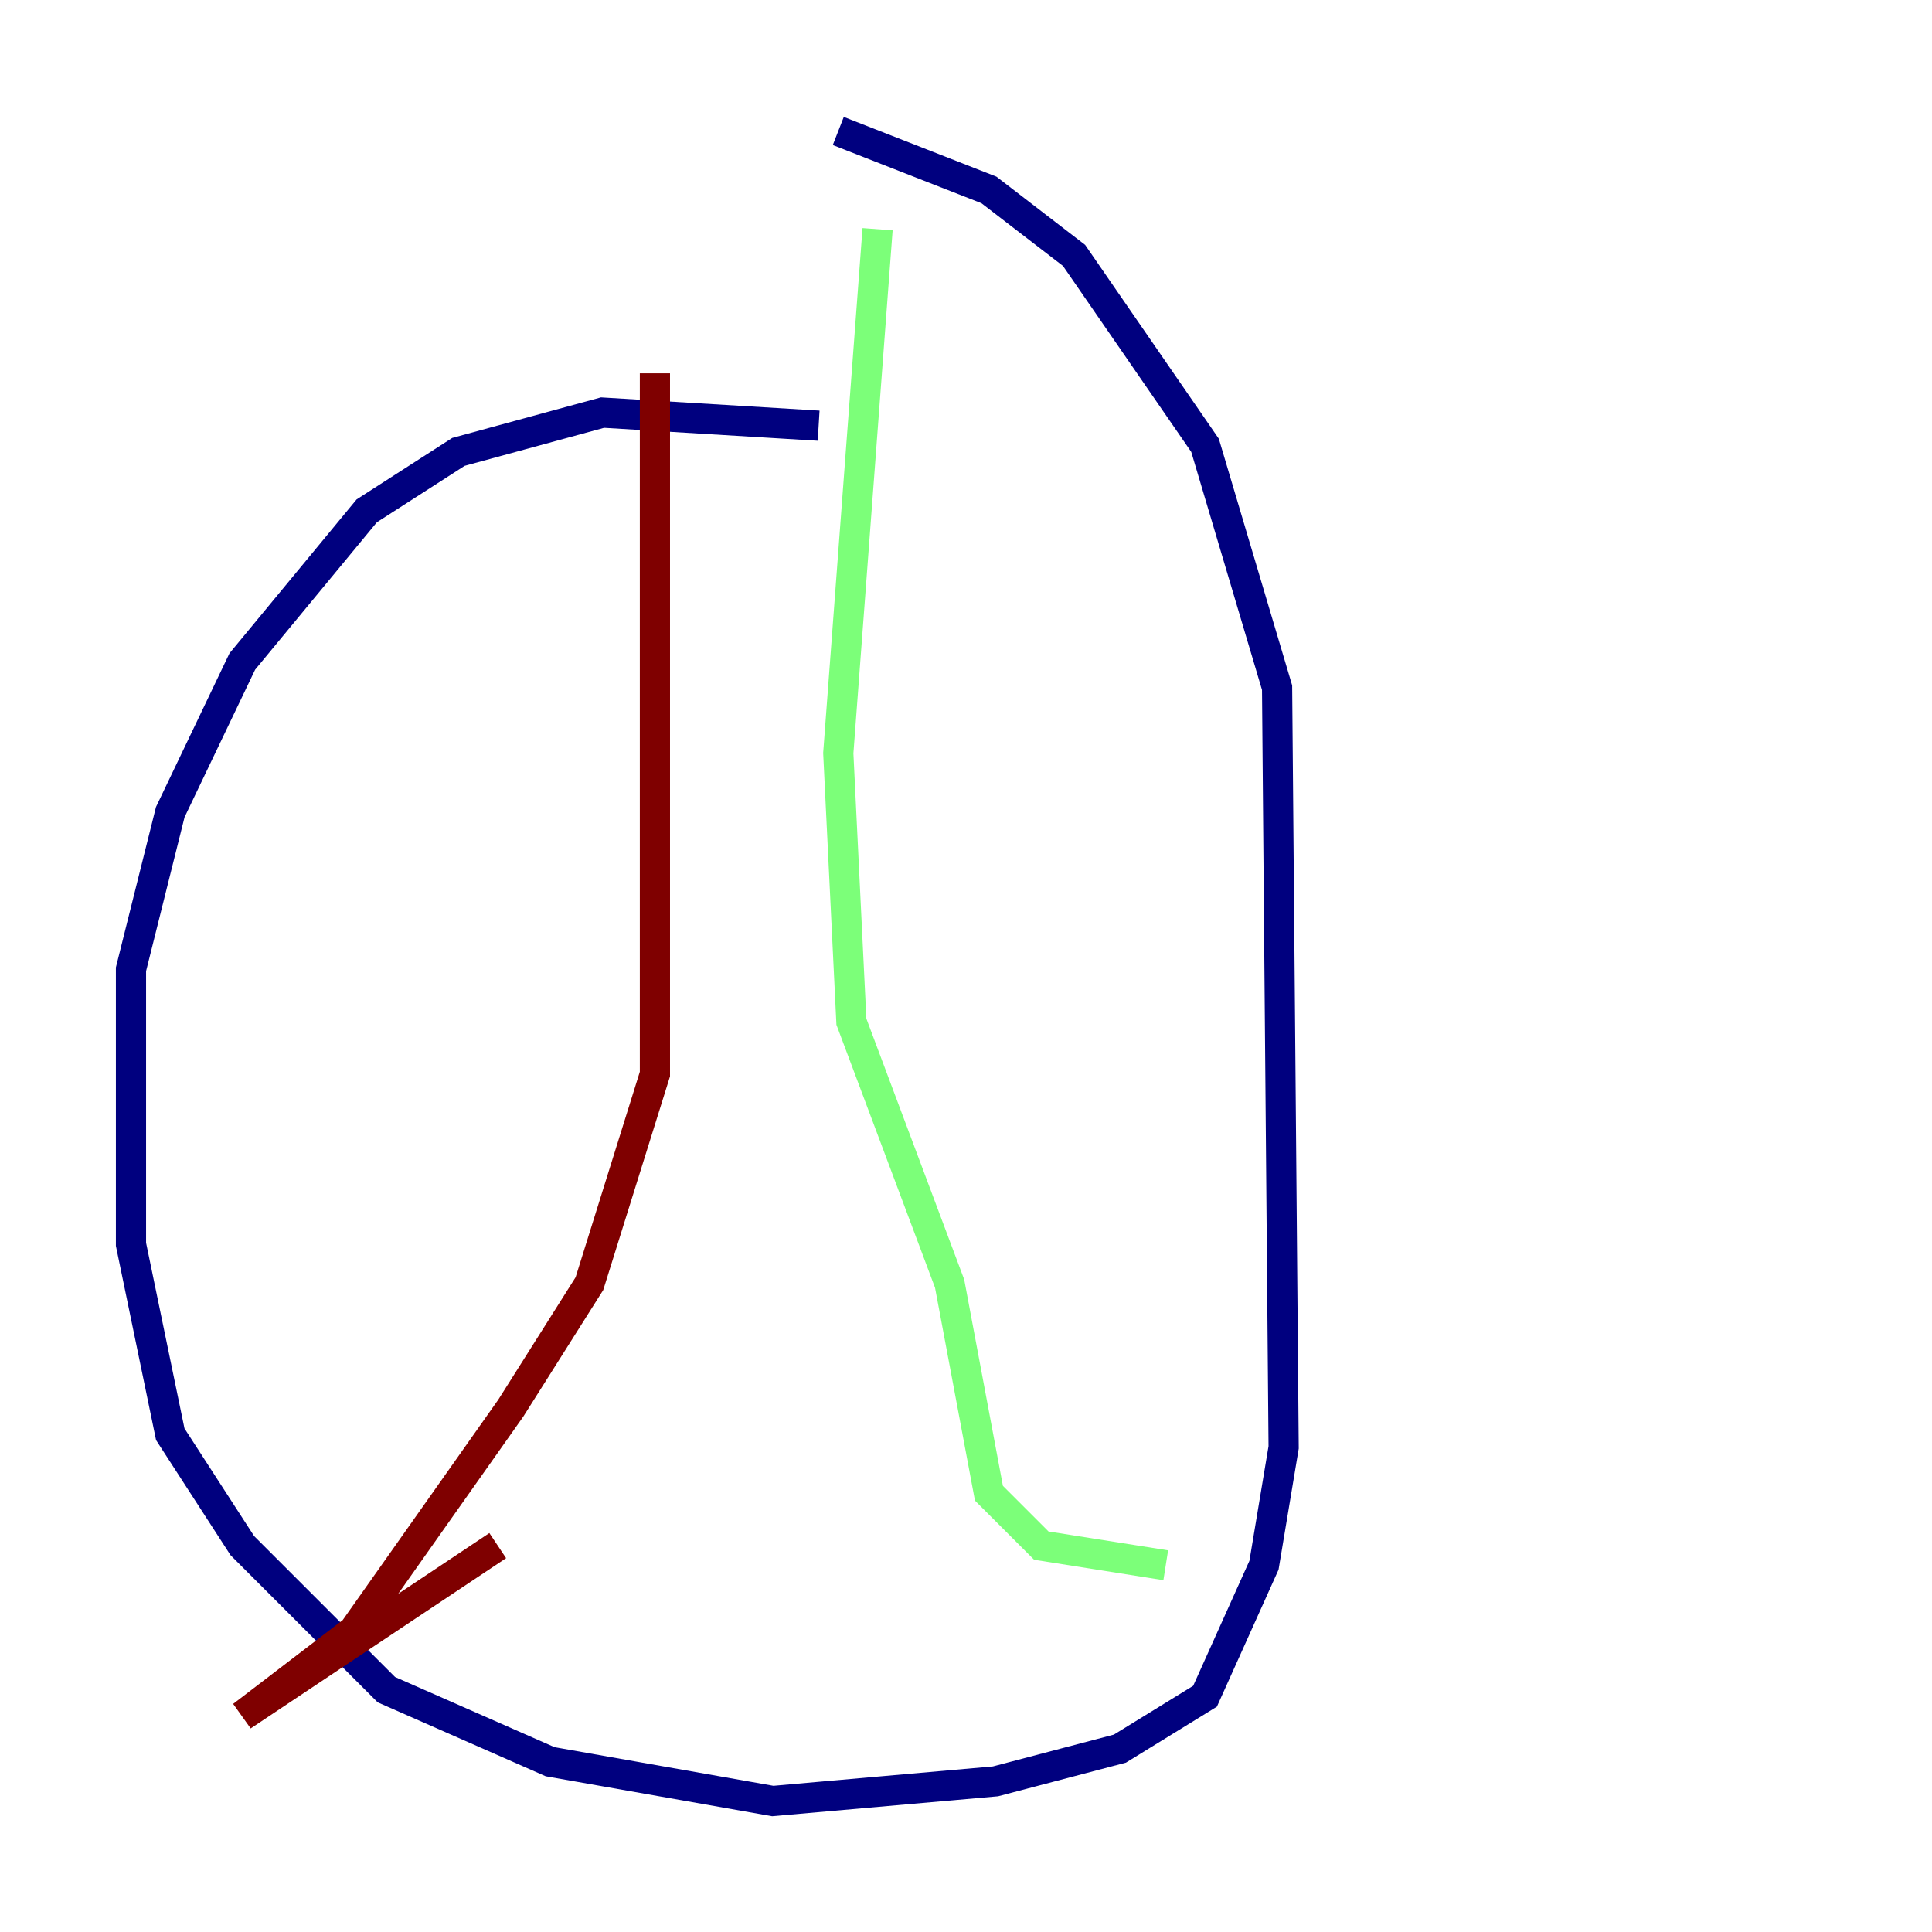 <?xml version="1.0" encoding="utf-8" ?>
<svg baseProfile="tiny" height="128" version="1.2" viewBox="0,0,128,128" width="128" xmlns="http://www.w3.org/2000/svg" xmlns:ev="http://www.w3.org/2001/xml-events" xmlns:xlink="http://www.w3.org/1999/xlink"><defs /><polyline fill="none" points="54.237,28.203 39.919,27.336 30.373,29.939 24.298,33.844 16.054,43.824 11.281,53.803 8.678,64.217 8.678,82.441 11.281,95.024 16.054,102.4 25.6,111.946 36.447,116.719 51.2,119.322 65.953,118.02 74.197,115.851 79.837,112.38 83.742,103.702 85.044,95.891 84.61,45.559 79.837,29.505 71.159,16.922 65.519,12.583 55.539,8.678" stroke="#00007f" stroke-width="2" /><polyline fill="none" points="58.142,15.186 55.539,49.898 56.407,67.688 62.915,85.044 65.519,98.929 68.99,102.4 77.234,103.702" stroke="#7cff79" stroke-width="2" /><polyline fill="none" points="43.39,24.732 43.39,71.159 39.051,85.044 33.844,93.288 23.43,108.041 16.054,113.681 32.976,102.4" stroke="#7f0000" stroke-width="2" /></svg>